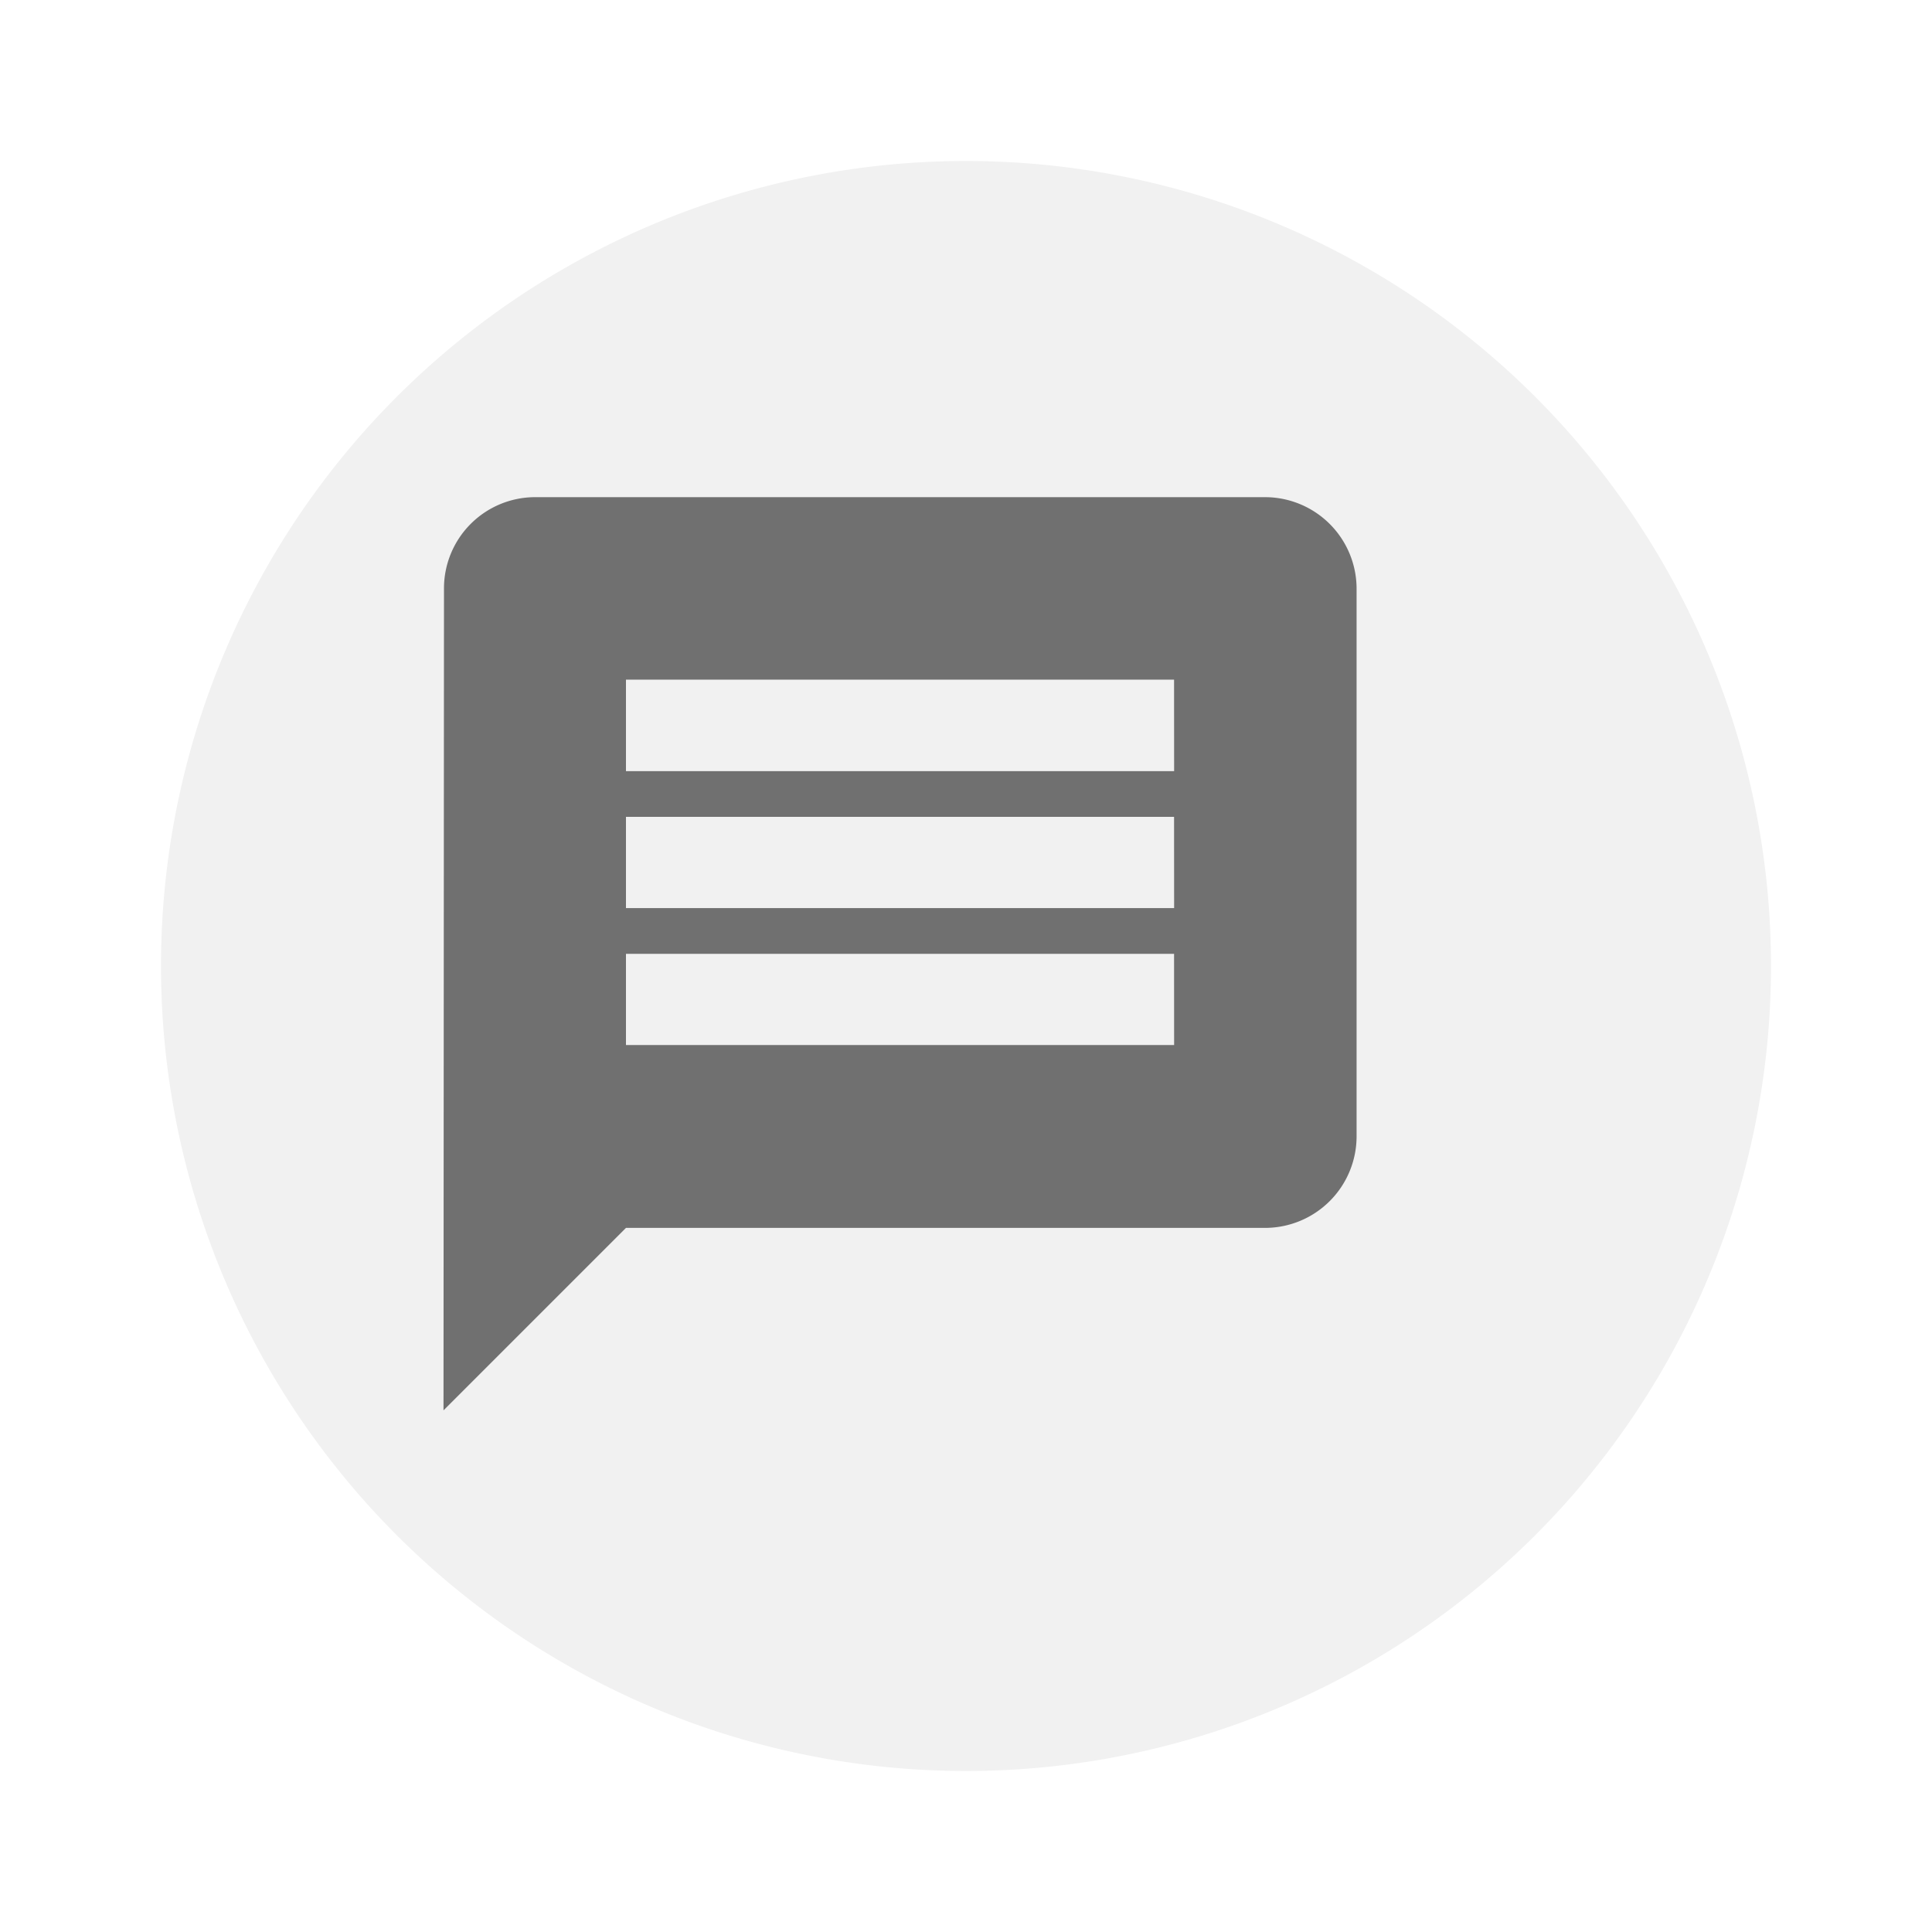 <svg xmlns="http://www.w3.org/2000/svg" xmlns:xlink="http://www.w3.org/1999/xlink" width="36" height="36" viewBox="0 0 36 36">
  <defs>
    <filter id="Path_2818" x="0" y="0" width="36" height="36" filterUnits="userSpaceOnUse">
      <feOffset dx="1" dy="1" input="SourceAlpha"/>
      <feGaussianBlur stdDeviation="1" result="blur"/>
      <feFlood flood-opacity="0.161"/>
      <feComposite operator="in" in2="blur"/>
      <feComposite in="SourceGraphic"/>
    </filter>
  </defs>
  <g id="Group_2858" data-name="Group 2858" transform="translate(7 -70)">
    <g transform="matrix(1, 0, 0, 1, -7, 70)" filter="url(#Path_2818)">
      <path id="Path_2818-2" data-name="Path 2818" d="M15,0A15,15,0,1,1,0,15,15,15,0,0,1,15,0Z" transform="translate(2 2)" fill="#f1f1f1"/>
    </g>
    <g id="Group_1155" data-name="Group 1155" transform="translate(-56.322 -418.13)">
      <g id="_chat" data-name=" chat" transform="translate(57.322 497.13)">
        <rect id="Rectangle_129" data-name="Rectangle 129" width="14.089" height="14.089" transform="translate(0)" fill="none"/>
        <path id="Icon_material-message" data-name="Icon material-message" d="M18.314,3H4.7A1.7,1.7,0,0,0,3.009,4.7L3,20.016l3.4-3.4H18.314a1.707,1.707,0,0,0,1.7-1.7V4.7A1.707,1.707,0,0,0,18.314,3Zm-1.7,10.209H6.4v-1.7H16.613Zm0-2.552H6.4v-1.7H16.613Zm0-2.552H6.4V6.4H16.613Z" transform="translate(-2.736 -2.736)" fill="#707070"/>
      </g>
    </g>
  </g>
</svg>
